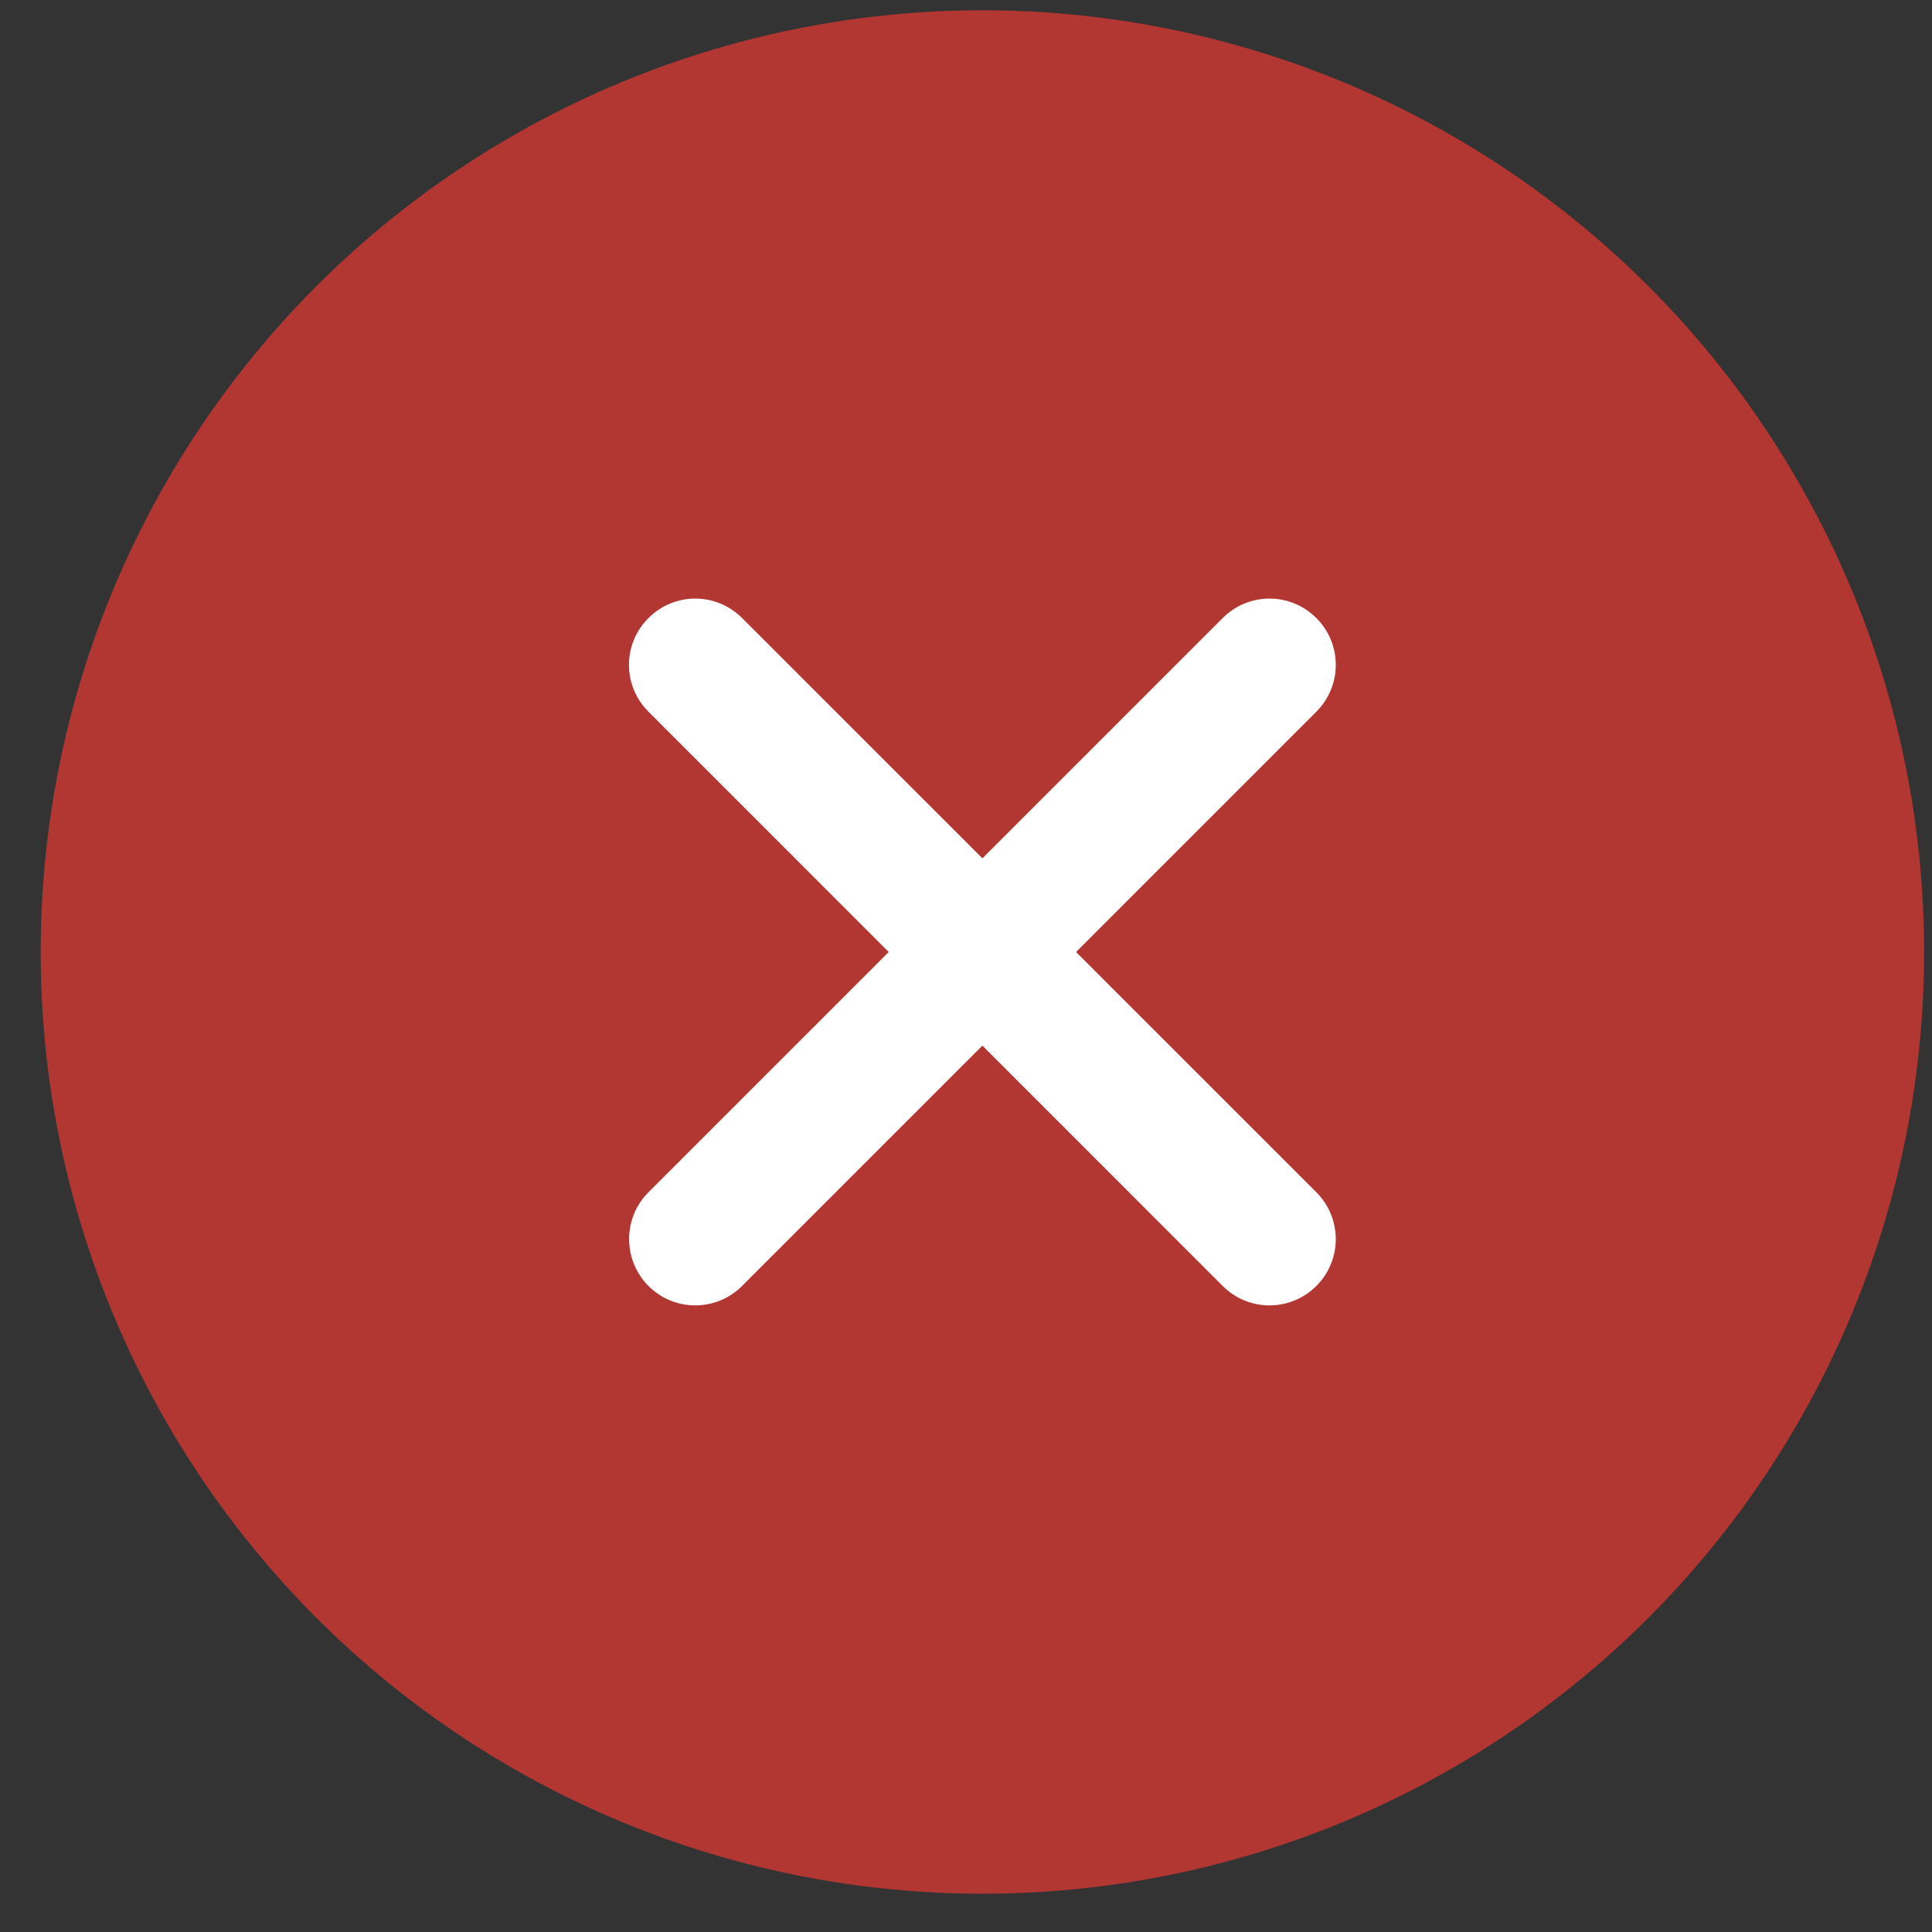 <svg width="41" height="41" viewBox="0 0 41 41" fill="none" xmlns="http://www.w3.org/2000/svg">
<rect x="0" y="0" width="41" height="41" fill="#333333" stroke="none"/>
<circle cx="20.848" cy="20.203" r="19.985" fill="#B23632"/>
<path d="M13.761 25.302L18.86 20.203L13.761 15.103C13.21 14.553 13.21 13.666 13.761 13.116C14.311 12.565 15.197 12.565 15.748 13.116L20.848 18.215L25.947 13.116C26.498 12.565 27.384 12.565 27.935 13.116C28.485 13.666 28.485 14.553 27.935 15.103L22.835 20.203L27.935 25.302C28.485 25.853 28.485 26.739 27.935 27.29C27.384 27.84 26.498 27.84 25.947 27.29L20.848 22.19L15.748 27.29C15.197 27.84 14.311 27.84 13.761 27.29C13.214 26.739 13.214 25.849 13.761 25.302Z" fill="white"/>
</svg>

